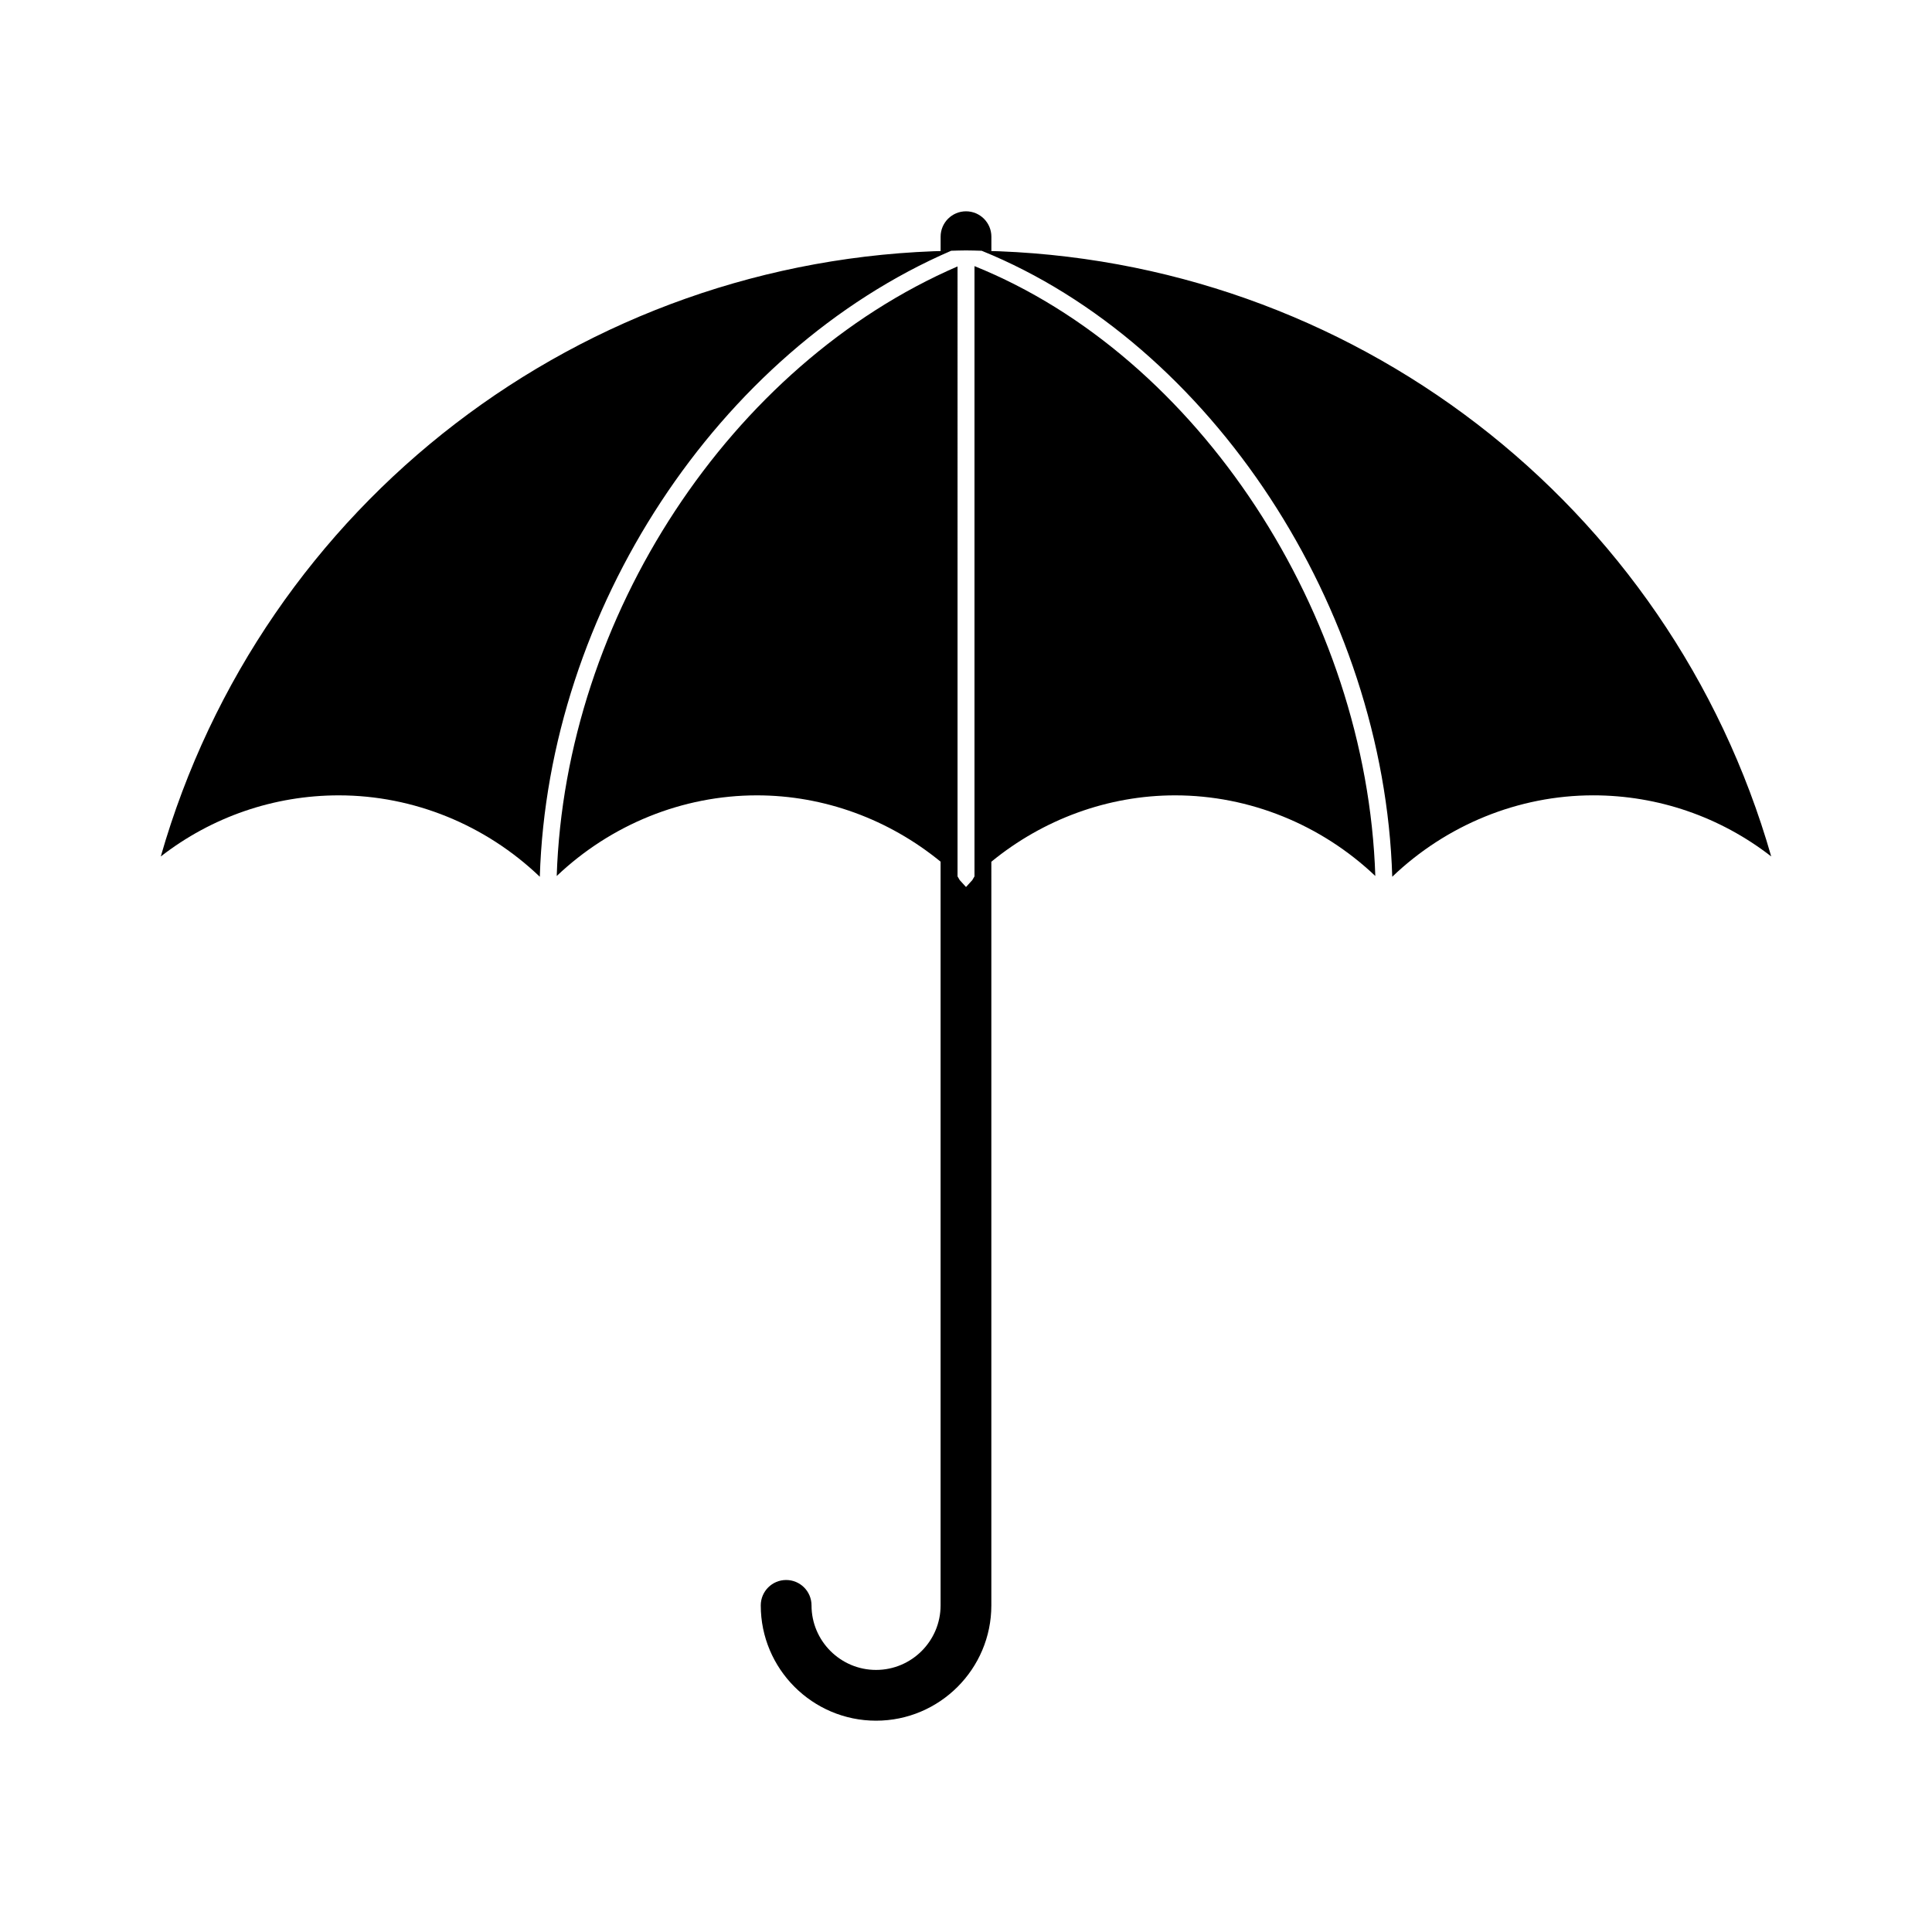 <?xml version="1.0" encoding="utf-8"?>
<!-- Generator: Adobe Illustrator 16.0.4, SVG Export Plug-In . SVG Version: 6.00 Build 0)  -->
<!DOCTYPE svg PUBLIC "-//W3C//DTD SVG 1.1//EN" "http://www.w3.org/Graphics/SVG/1.1/DTD/svg11.dtd">
<svg version="1.1" id="Layer_1" xmlns="http://www.w3.org/2000/svg" xmlns:xlink="http://www.w3.org/1999/xlink" x="0px" y="0px"
	 width="1000px" height="1000px" viewBox="0 0 1000 1000" enable-background="new 0 0 1000 1000" xml:space="preserve">
<path d="M711.858,453.413c-4.394-135.879-91.692-269.016-207.466-315.67v315.87l-1.142,1.942l-3.243,3.56l-3.243-3.56l-1.142-1.933
	V137.9C378.058,188.79,292.51,319.159,288.158,453.421c27.958-26.566,65.06-41.745,103.628-41.745
	c34.785,0,68.303,12.429,95.06,34.326v384.948c0,18.413-14.987,33.4-33.4,33.4c-18.414,0-33.401-14.987-33.401-33.4
	c0-7.26-5.876-13.146-13.137-13.146s-13.138,5.886-13.138,13.146c0,32.909,26.774,59.675,59.675,59.675
	c32.909,0,59.674-26.766,59.674-59.675V446.027c26.774-21.915,60.3-34.351,95.102-34.351
	C646.799,411.676,683.909,426.863,711.858,453.413z"/>
<path d="M508.386,129.807c1.575,0.042,3.176,0.05,4.751,0.1v-7.393c0-7.26-5.885-13.137-13.137-13.137s-13.137,5.885-13.137,13.137
	v7.402c1.742-0.05,3.5-0.067,5.251-0.117C301.195,133.232,135.633,260.435,83.219,443.31c26.374-20.489,58.591-31.634,92.15-31.634
	c38.752,0,76.046,15.329,104.037,42.136c4.201-137.821,92.083-271.799,212.925-324.022c2.559-0.066,5.102-0.167,7.669-0.167
	c2.717,0,5.41,0.101,8.119,0.175c118.807,48.146,208.273,184.775,212.508,324.006c27.983-26.799,65.269-42.137,104.021-42.137
	c33.543,0,65.76,11.137,92.134,31.625C864.408,260.593,699.096,133.449,508.386,129.807z"/>
</svg>
